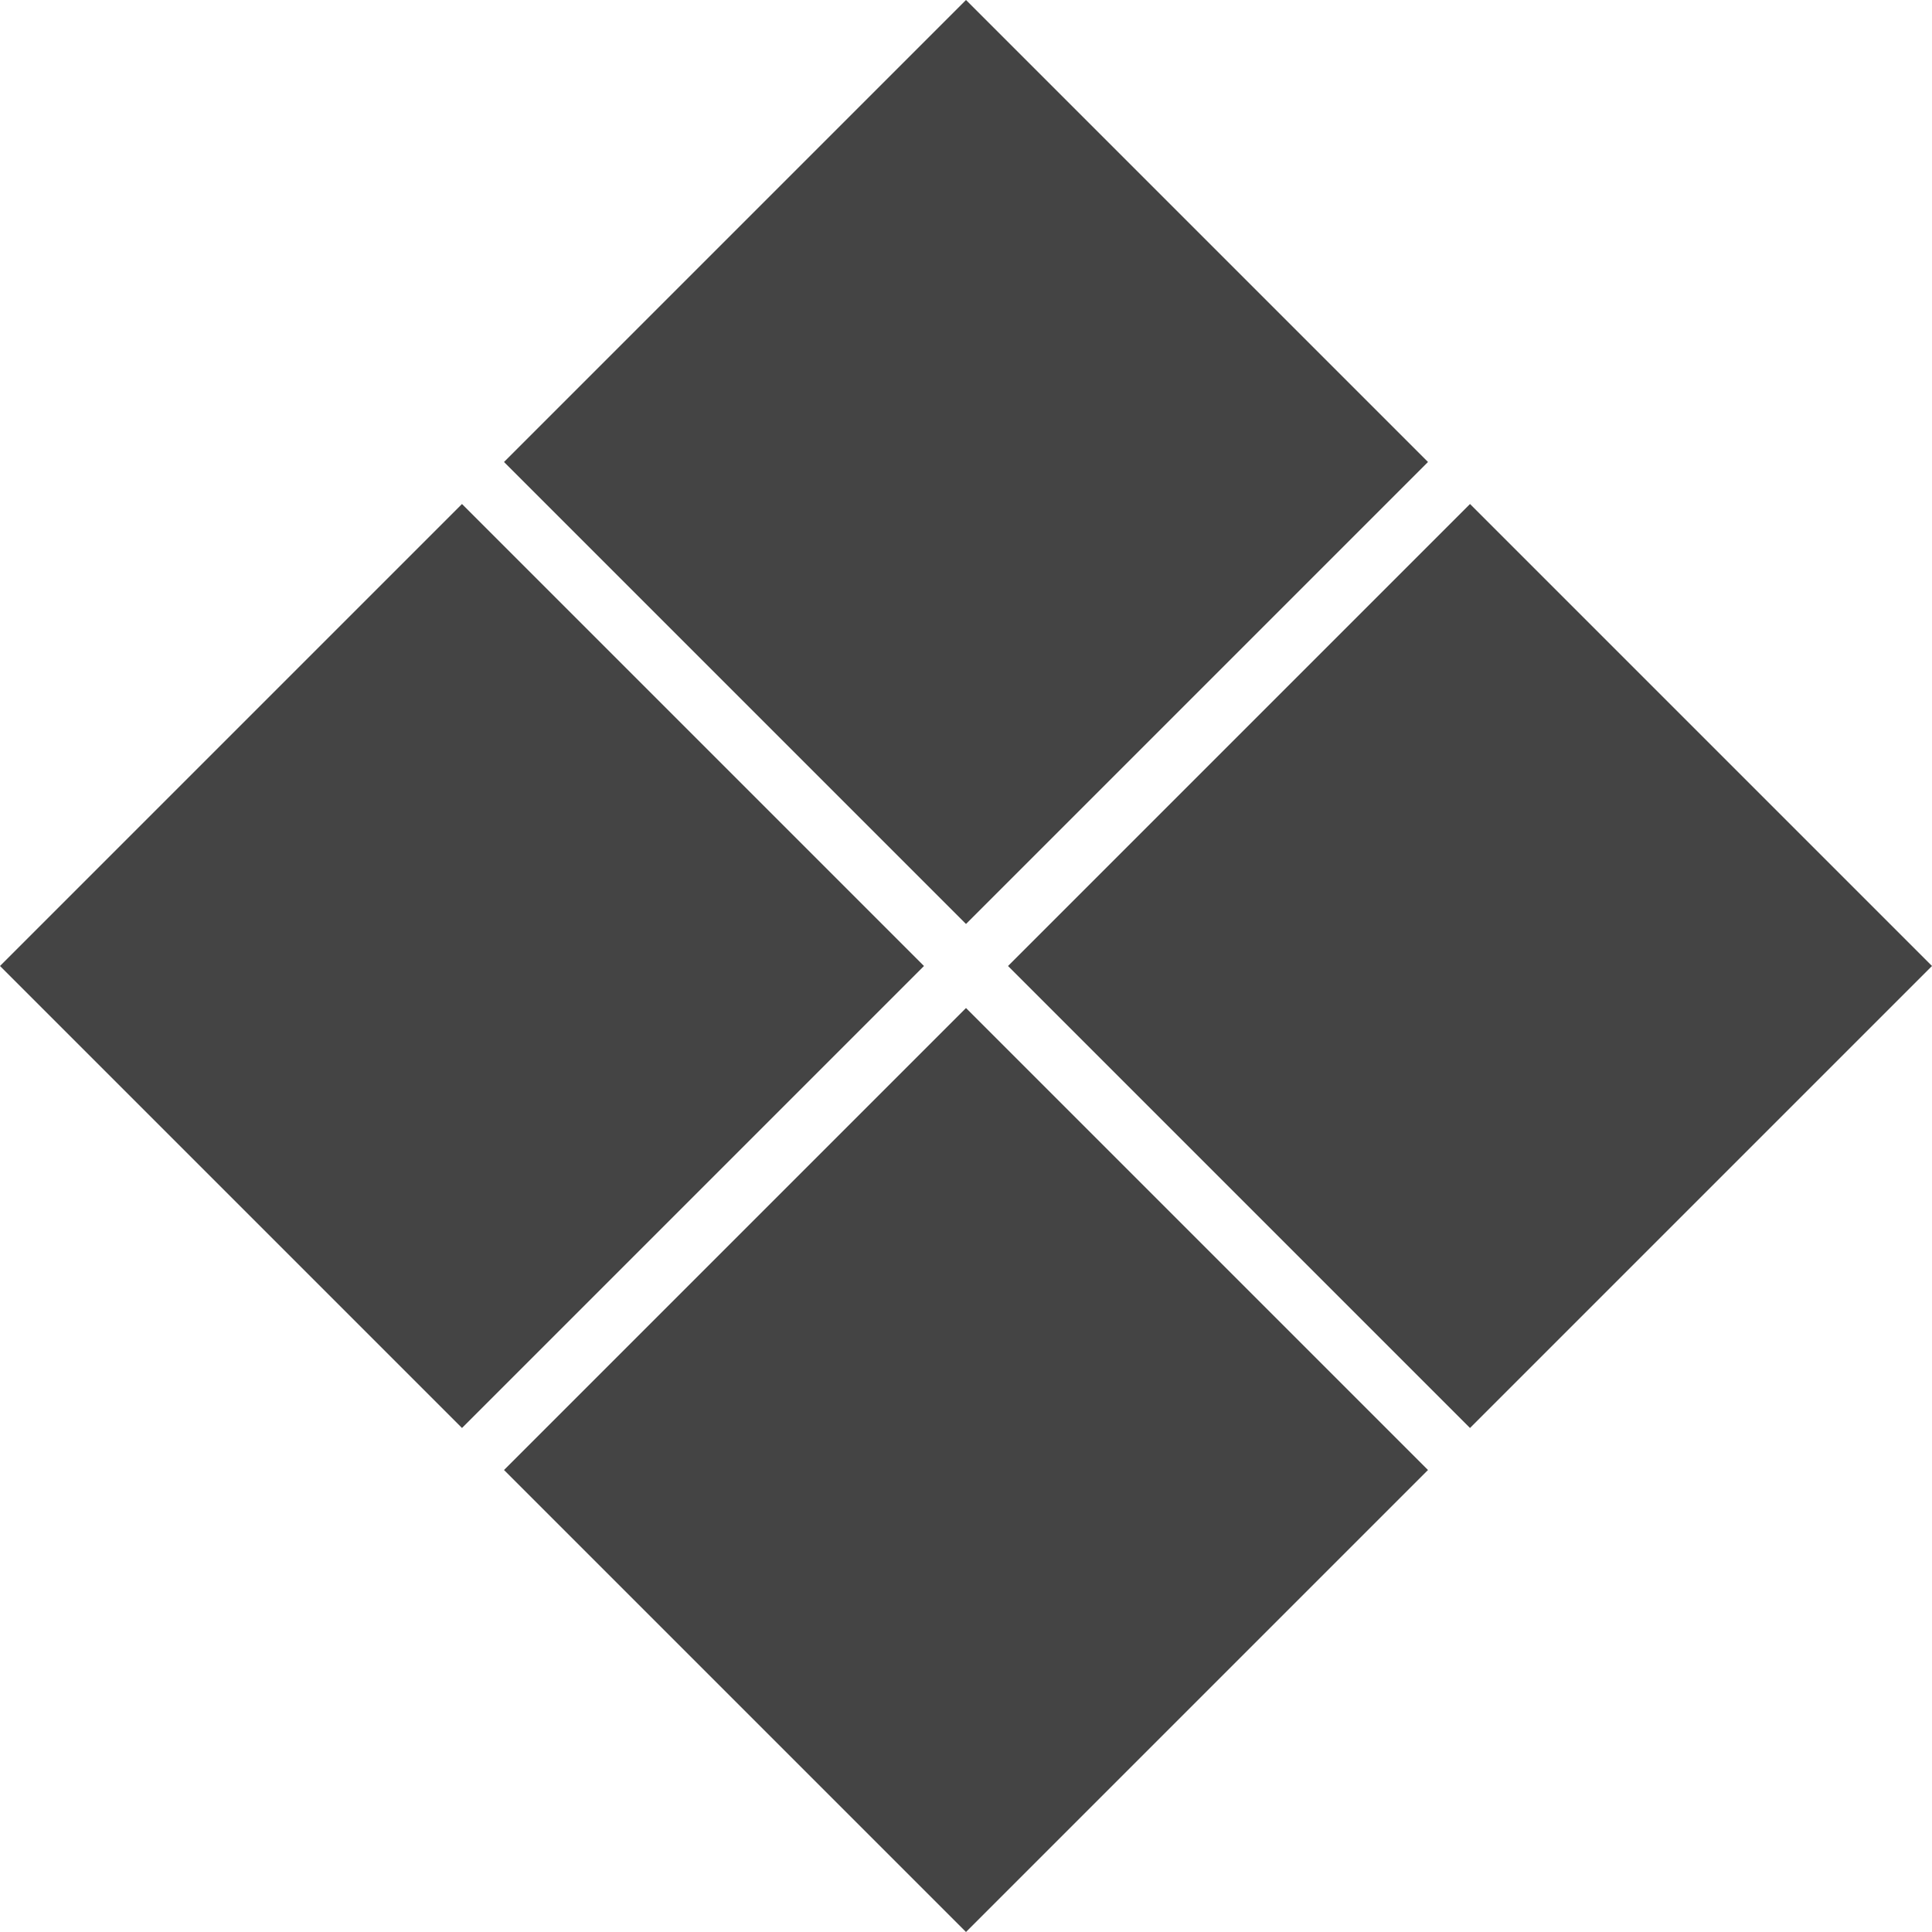 <svg xmlns="http://www.w3.org/2000/svg" width="16" height="16" version="1.1">
 <path style="fill:#444444" d="M 8,-1.872e-5 4.174,3.826 8,7.652 11.826,3.826 Z M 12.174,4.174 8.348,8 12.174,11.826 16,8 Z m -8.348,0 L 0,8 3.826,11.826 7.652,8 Z M 8,8.348 4.174,12.174 8,16 11.826,12.174 Z"/>
</svg>

